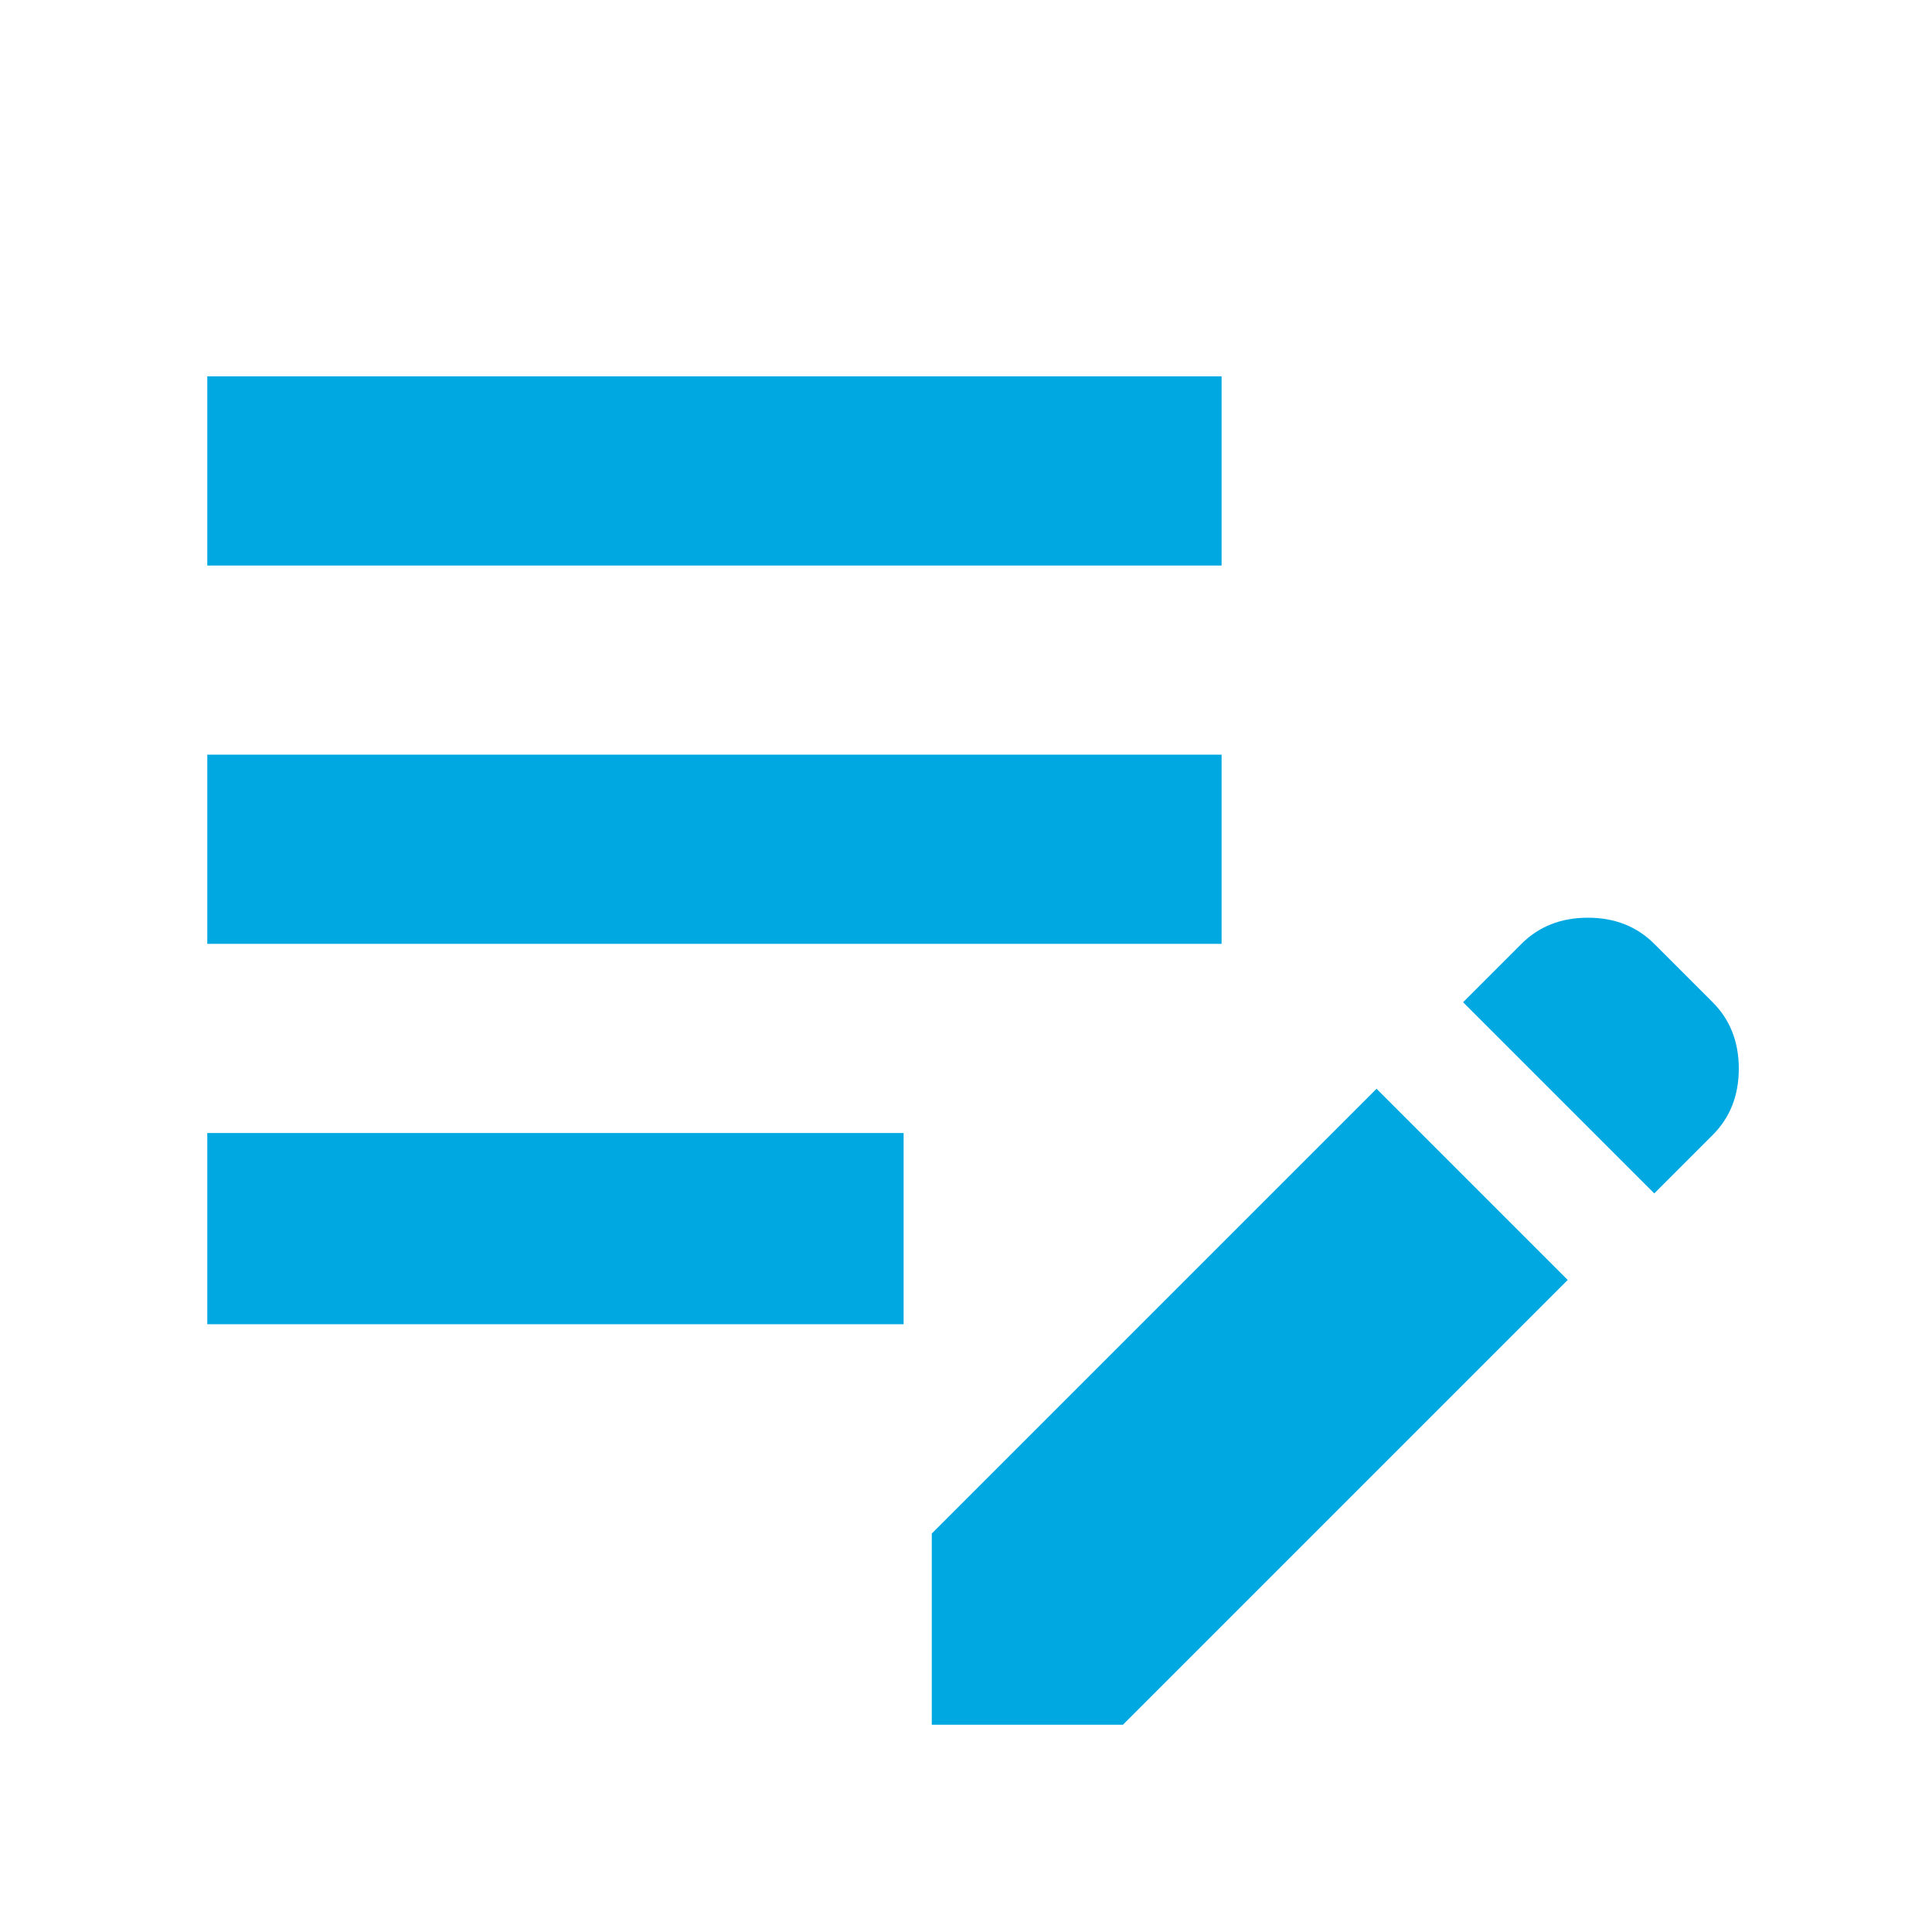 <svg xmlns="http://www.w3.org/2000/svg" height="48" viewBox="0 96 960 960" width="48"><path fill="#00a8e1" d="M463 953v-95l221-221 95 95-221 221h-95ZM103 754v-95h346v95H103Zm719-65-95-95 29-29q13-13 33-13t33 13l29 29q13 13 13 33t-13 33l-29 29ZM103 565v-94h504v94H103Zm0-188v-94h504v94H103Z"/></svg>

